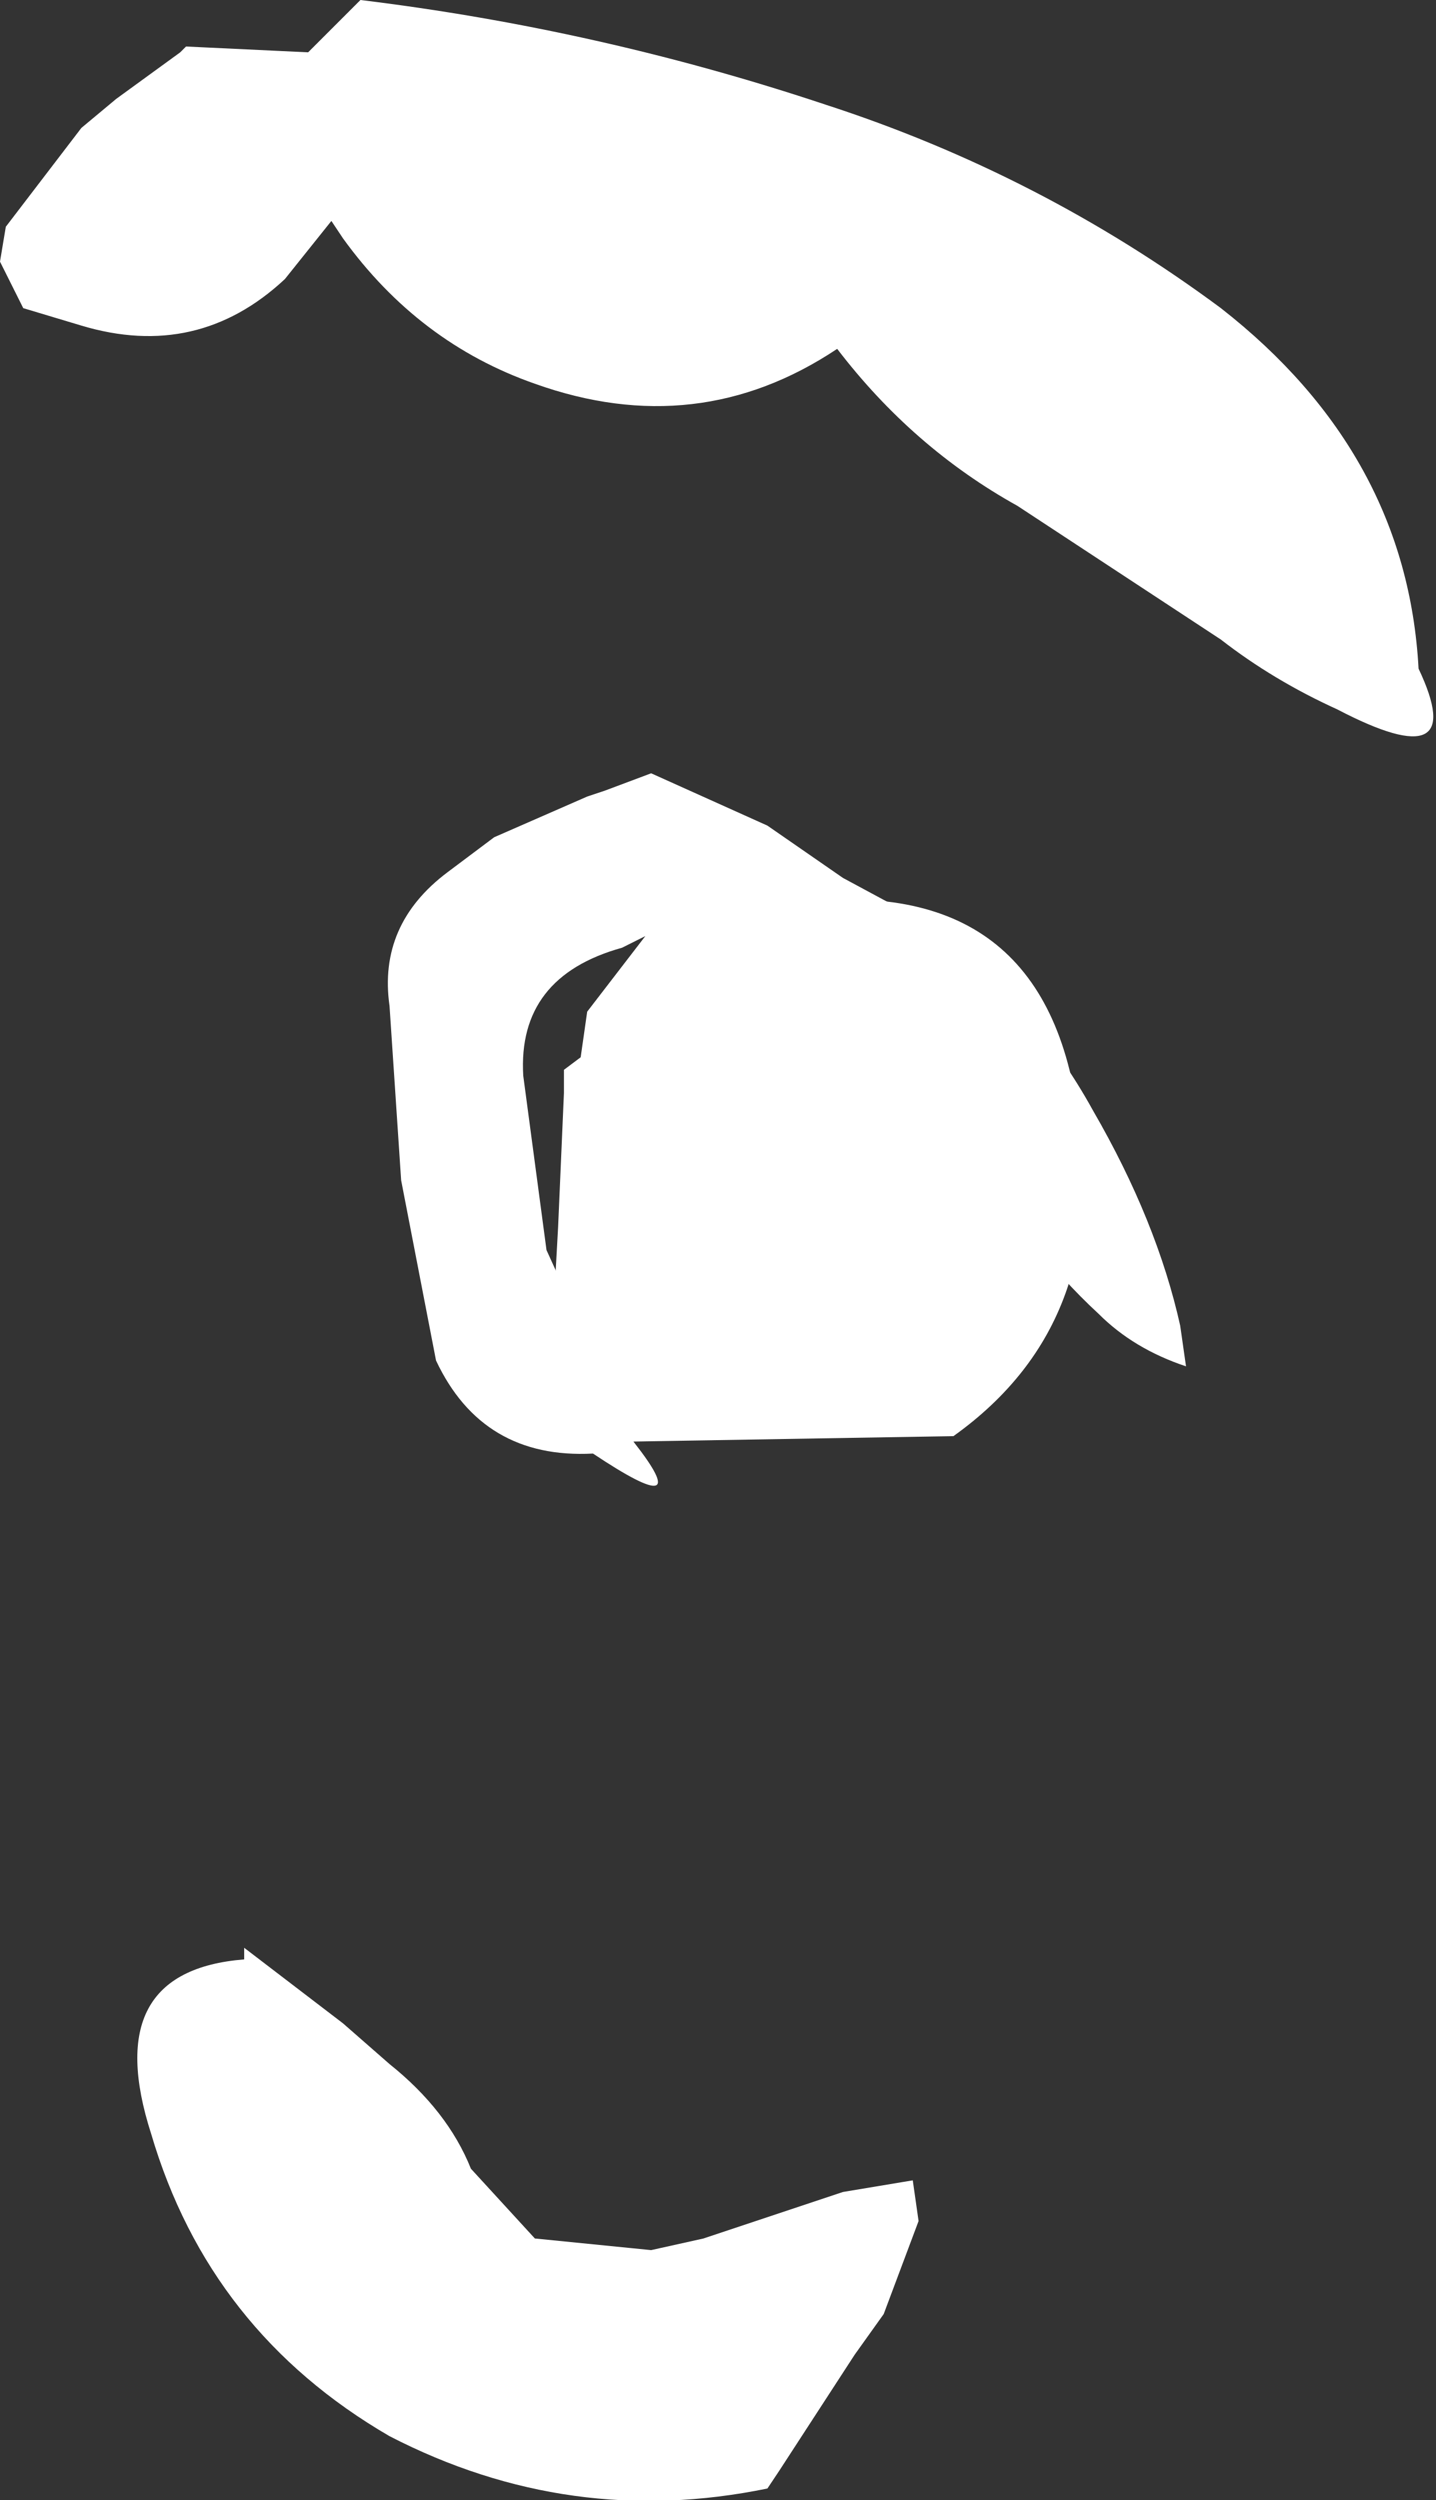 <?xml version="1.0" encoding="UTF-8" standalone="no"?>
<svg xmlns:ffdec="https://www.free-decompiler.com/flash" xmlns:xlink="http://www.w3.org/1999/xlink" ffdec:objectType="shape" height="43.0px" width="24.7px" xmlns="http://www.w3.org/2000/svg">
  <rect width="100%" height="100%" fill="#333333" stroke="none"/>
  <g transform="matrix(2.0, 0.0, 0.0, 2.0, 13.2, 19.3)">
    <path d="M3.9 -7.0 Q5.5 -5.75 5.6 -3.9 6.05 -2.95 4.9 -3.55 4.35 -3.8 3.9 -4.15 L2.15 -5.3 Q1.25 -5.8 0.6 -6.65 -0.6 -5.85 -2.0 -6.35 -3.0 -6.7 -3.65 -7.6 L-3.75 -7.75 -4.15 -7.25 Q-4.9 -6.55 -5.9 -6.85 L-6.4 -7.0 -6.6 -7.4 -6.55 -7.7 -5.9 -8.55 -5.6 -8.8 -5.05 -9.2 -5.0 -9.25 -3.95 -9.2 -3.5 -9.65 Q-1.45 -9.4 0.5 -8.75 2.35 -8.15 3.9 -7.0 M0.65 -2.1 L1.3 -1.75 Q2.25 -1.1 2.8 -0.1 3.35 0.85 3.55 1.75 L3.6 2.1 Q3.15 1.95 2.85 1.65 2.2 1.05 1.8 0.25 L1.55 -0.2 1.55 -0.15 1.5 0.25 1.1 1.0 Q0.6 2.1 -0.85 1.5 -1.5 1.15 -1.75 0.5 L-1.65 -0.25 -1.55 -0.95 -1.05 -1.6 -1.25 -1.5 Q-2.15 -1.25 -2.1 -0.4 L-1.9 1.1 -1.15 2.75 Q-0.6 3.45 -1.5 2.85 -2.45 2.9 -2.85 2.05 L-3.15 0.5 -3.25 -1.0 Q-3.35 -1.7 -2.75 -2.15 L-2.35 -2.45 -1.55 -2.8 -1.4 -2.85 -1.0 -3.0 0.0 -2.55 0.65 -2.1 M1.25 9.1 L1.3 9.45 1.0 10.25 0.75 10.6 0.1 11.6 0.0 11.75 Q-1.7 12.1 -3.25 11.3 -4.8 10.4 -5.3 8.7 -5.75 7.3 -4.5 7.2 L-4.5 7.1 -3.65 7.75 -3.25 8.1 Q-2.75 8.5 -2.55 9.0 L-2.0 9.6 -1.0 9.7 -0.55 9.6 0.65 9.2 1.25 9.1" fill="#ffffff" fill-rule="evenodd" stroke="none"/>
    <path d="M2.65 -0.2 Q3.0 1.7 1.6 2.7 L-1.35 2.75 -1.55 2.55 -1.85 1.8 -1.8 0.9 -1.75 -0.25 -1.75 -0.45 -1.55 -0.6 -1.15 -1.0 -0.8 -1.4 Q-0.5 -1.8 0.0 -1.85 2.3 -2.25 2.65 -0.2" fill="#ffffff" fill-rule="evenodd" stroke="none"/>
  </g>
</svg>
